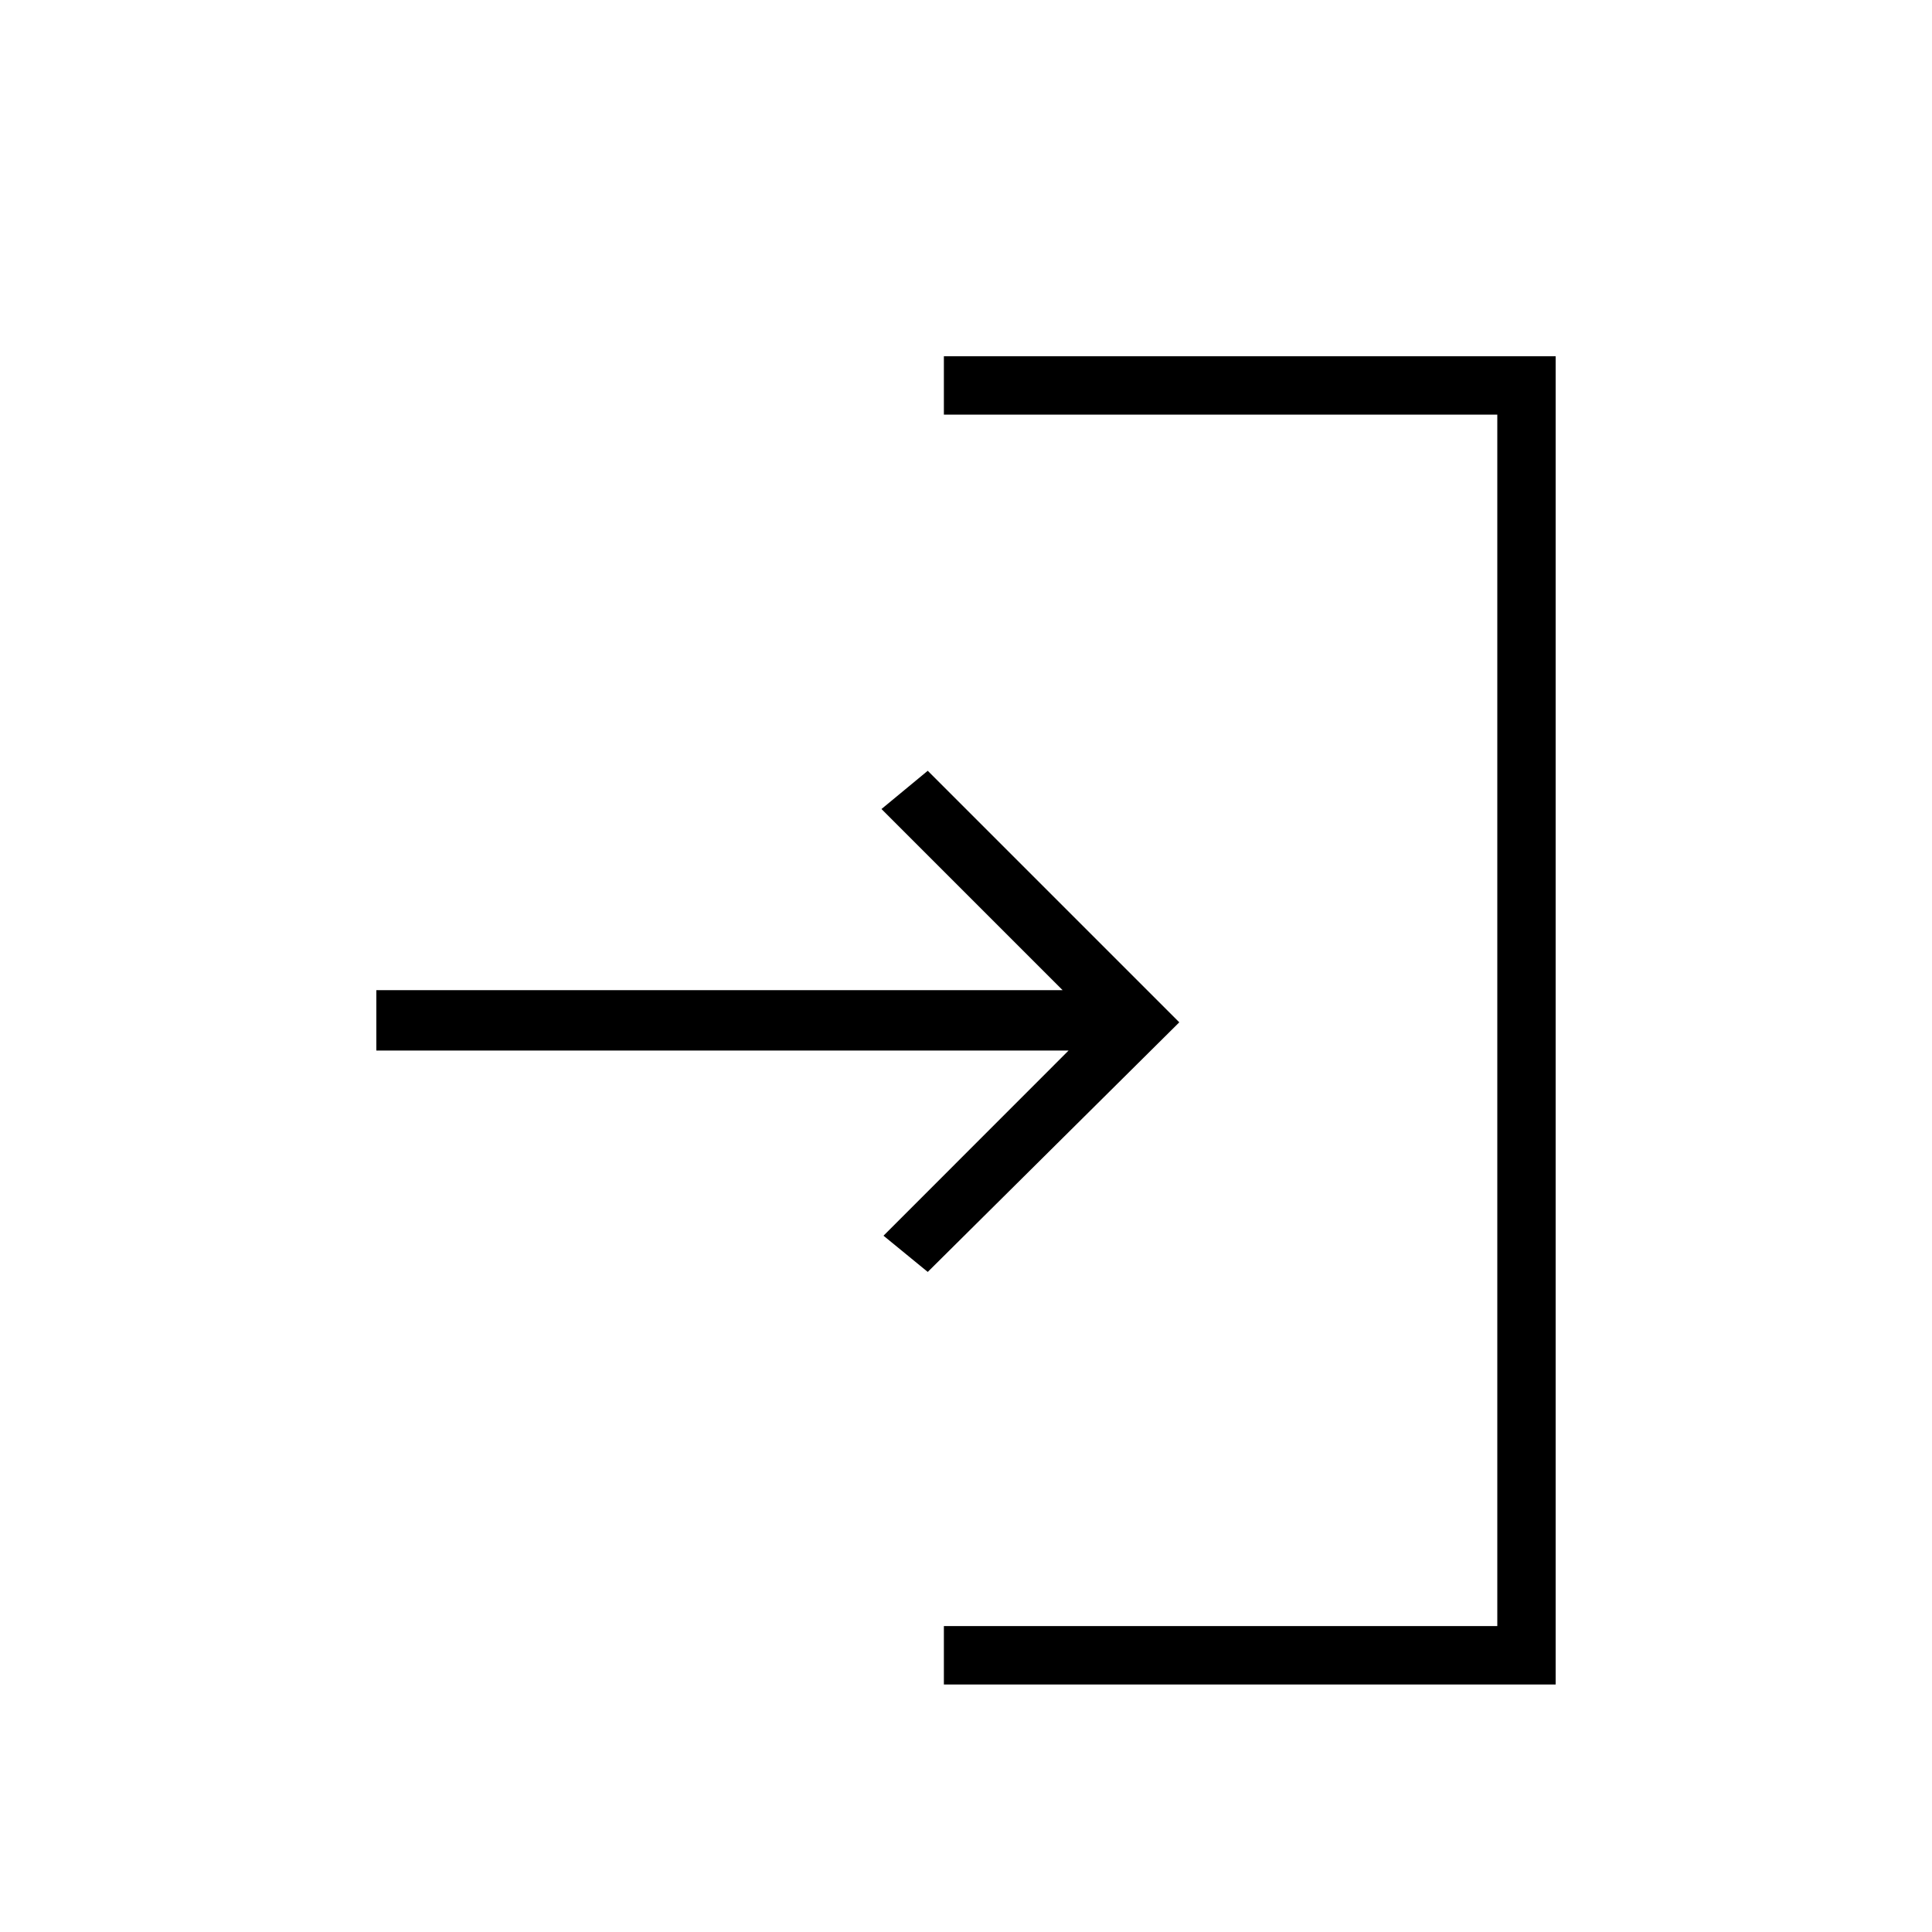 <svg xmlns="http://www.w3.org/2000/svg" height="20" width="20"><path d="m9.604 13.167-.458-.375 1.916-1.917H3.896v-.625H11L9.125 8.375l.479-.396 2.604 2.604Zm.167 4.271v-.605H15.5V4.292H9.771v-.604h6.333v13.75Z"/></svg>